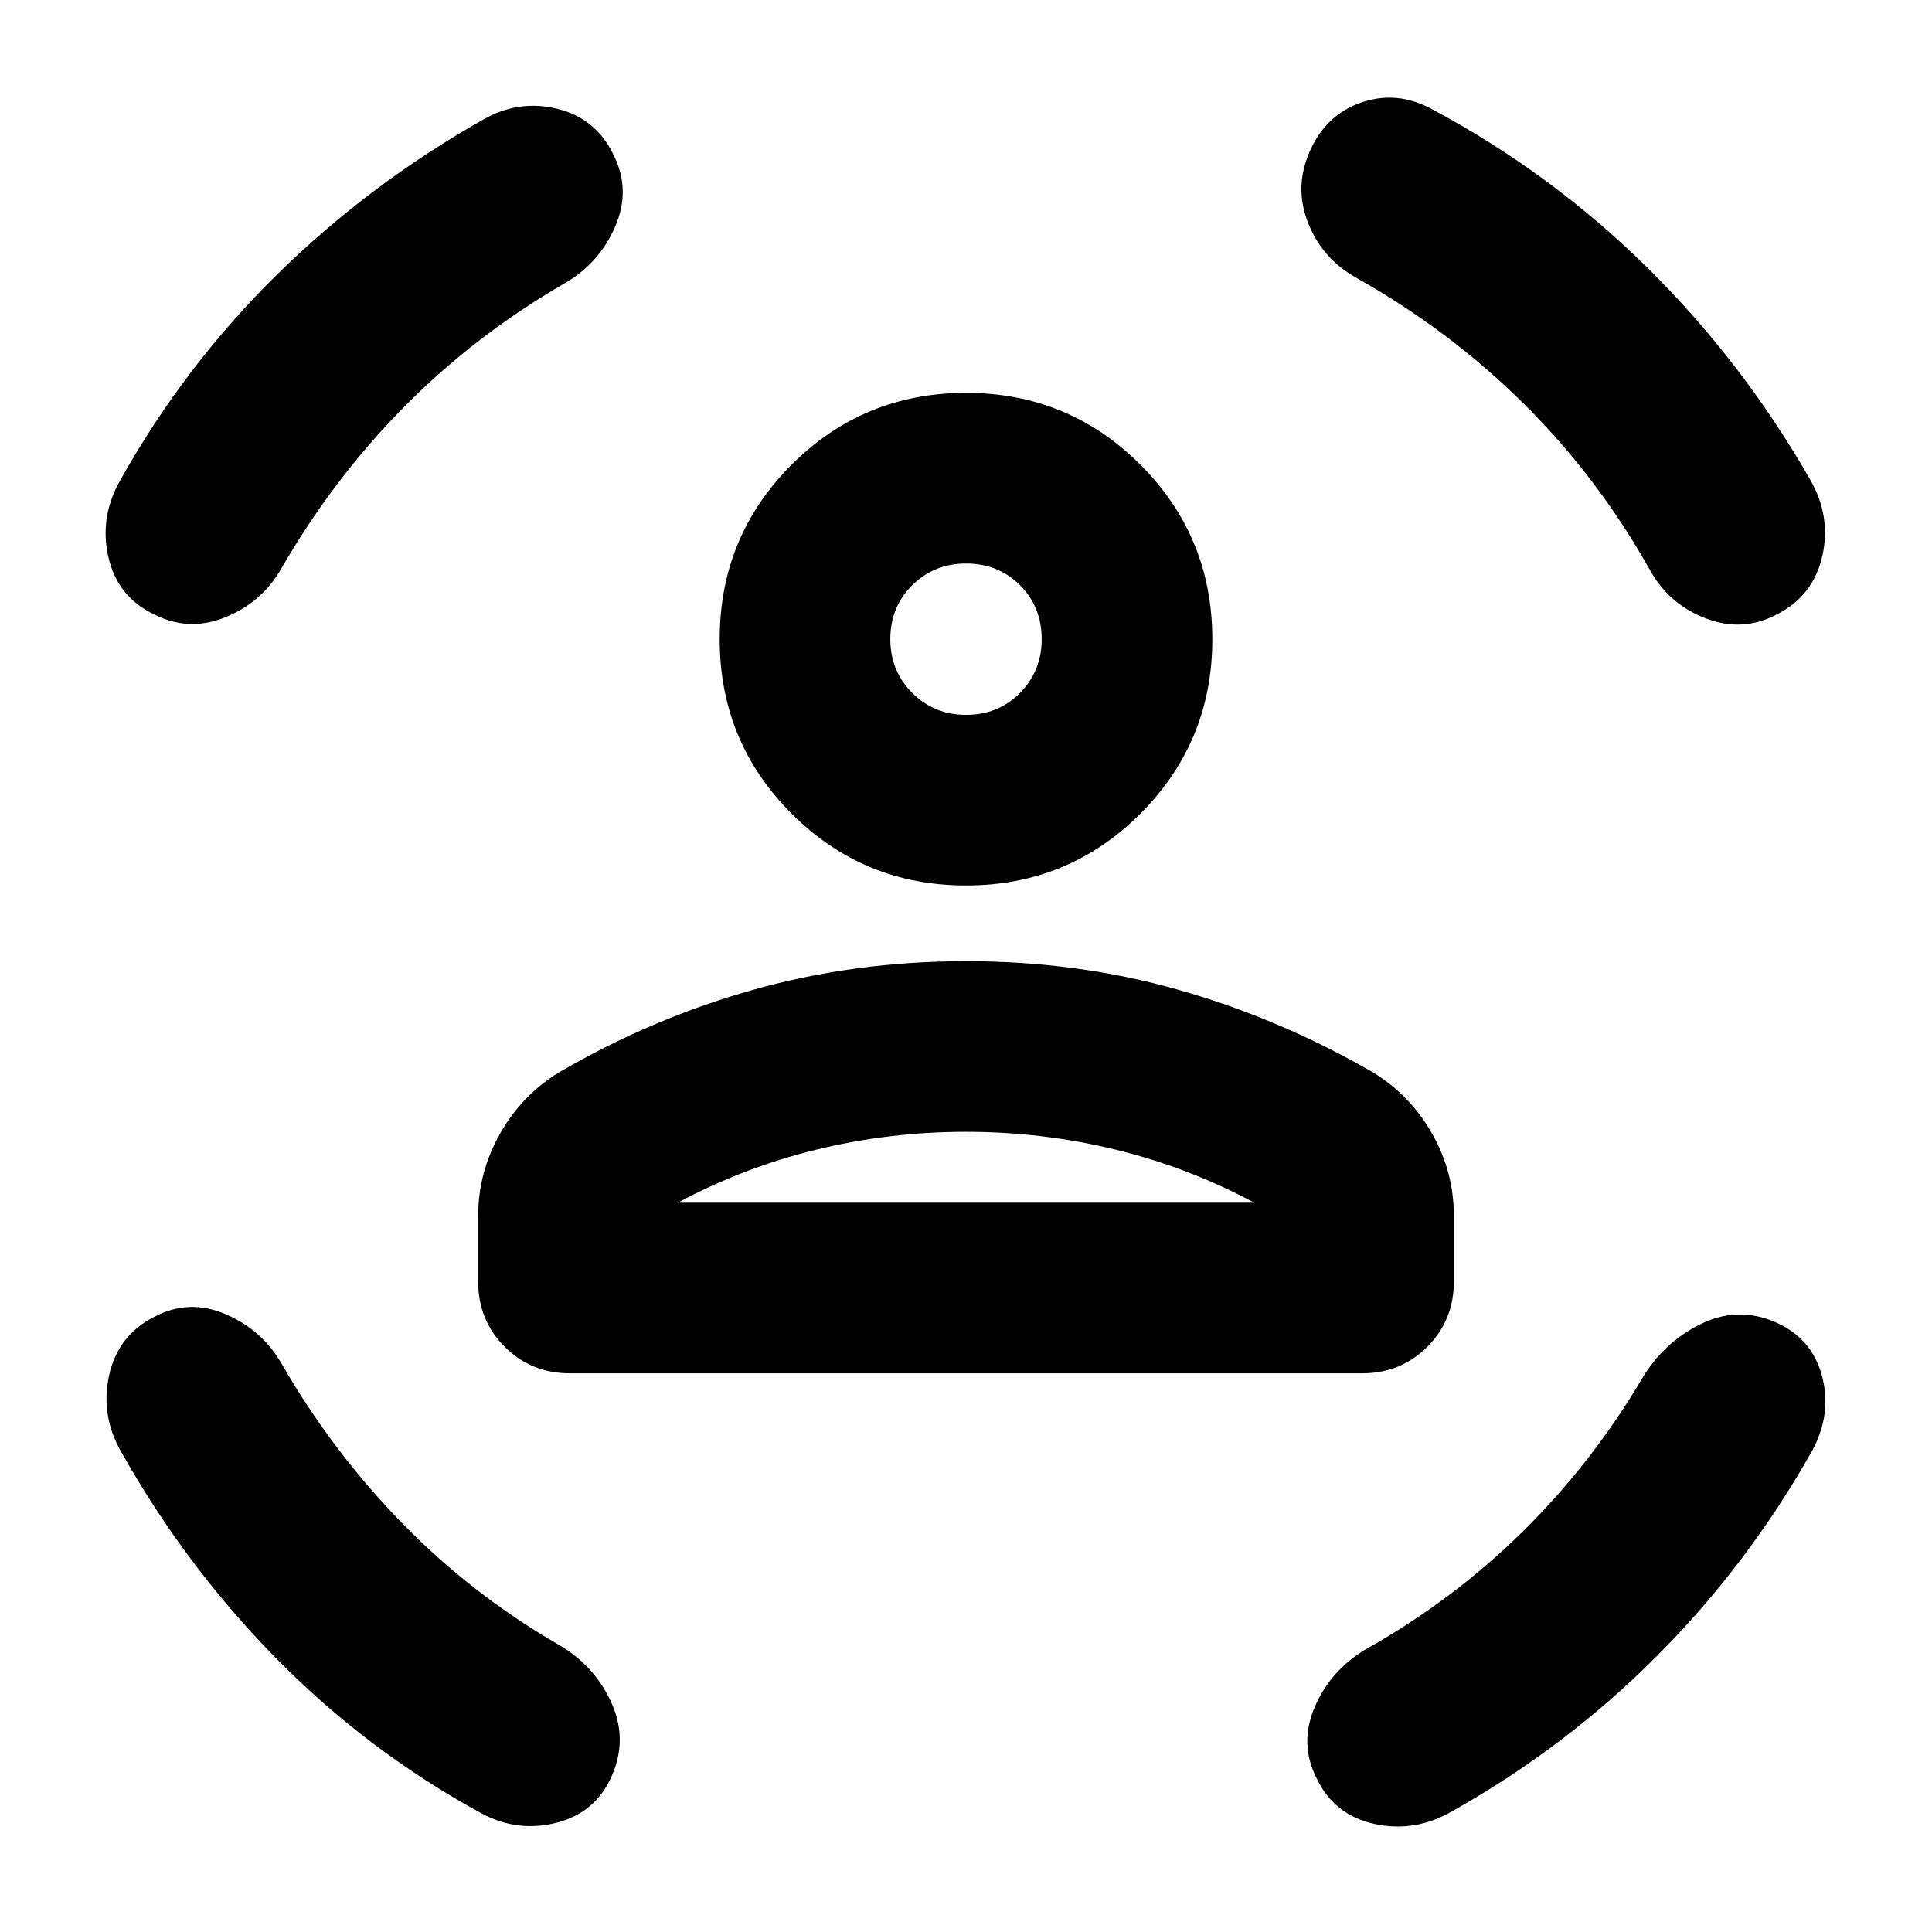 <svg aria-hidden="true" viewBox="0 -960 960 960" fill="currentColor">
  <path d="M480-520q-50.957 0-86.674-35.717-35.717-35.718-35.717-86.674 0-50.957 35.717-86.674 35.717-35.718 86.674-35.718 50.957 0 86.674 35.718 35.717 35.717 35.717 86.674 0 50.956-35.717 86.674Q530.957-520 480-520Zm0-84.783q16.043 0 26.826-10.902 10.783-10.902 10.783-26.706 0-16.044-10.783-26.826Q496.043-680 480-680q-15.804 0-26.706 10.783-10.903 10.782-10.903 26.826 0 15.804 10.903 26.706 10.902 10.902 26.706 10.902ZM283.109-277.609q-19.152 0-32.326-13.174t-13.174-32.326V-356q0-21.478 10.858-40.696 10.859-19.217 29.337-30.456 45.718-26.718 96.316-40.978 50.597-14.261 105.88-14.261 55.761 0 106.12 14.38 50.358 14.381 96.076 40.859 18.478 11.239 29.337 30.337 10.858 19.098 10.858 40.815v32.891q0 19.152-13.174 32.326t-32.326 13.174H283.109Zm196.891-120q-37.891 0-74.141 8.805-36.25 8.804-69.098 26.413h286.478Q590.391-380 554.141-388.804q-36.25-8.805-74.141-8.805Zm170.717-486.956q7.957-18.392 25.707-24.511 17.75-6.12 35.141 3.315 59.413 31.804 106.902 78.674 47.49 46.869 81.055 105.522 10.435 18.152 5.956 37.924-4.478 19.771-22.63 28.967-16.913 8.957-35.185 1.978-18.272-6.978-27.707-23.891-26.087-46.456-62.978-82.967-36.891-36.511-83.348-62.598-16.673-9.435-23.652-27.087-6.978-17.652.739-35.326Zm-345.869 1.478q8.717 17.391.88 35.544-7.837 18.152-24.75 28.065-44.739 25.848-80.032 61.522-35.294 35.673-61.141 80.412-9.674 16.914-27.827 24.25-18.152 7.337-35.304-1.38-18.391-8.717-22.87-28.728-4.478-20.011 6.196-38.403 31.804-56.652 77.533-101.641 45.728-44.989 102.38-77.032 17.674-10.196 36.946-5.479 19.271 4.718 27.989 22.87ZM76.913-305.804q17.152-8.957 35.305-1.12 18.152 7.837 27.826 24.75 25.087 43.457 59.739 78.989 34.652 35.533 78.108 60.62 17.674 10.434 25.892 28.587 8.217 18.152.26 36.304-7.956 18.391-27.467 23.37-19.511 4.978-37.424-4.696-56.413-30.804-101.522-76.554-45.108-45.75-76.913-102.163-10.913-18.392-6.554-38.642 4.359-20.25 22.75-29.445Zm804.652 2.521q18.392 7.718 23.631 26.468 5.239 18.75-4.435 37.141-31.804 56.652-77.174 102.261Q778.218-91.804 721.565-60q-18.391 10.674-38.521 6.315-20.131-4.358-28.848-22.75-8.718-17.152-.881-35.424t25.511-28.706q43.217-24.326 77.75-58.359t59.619-76.489q10.674-17.674 28.827-26.63 18.152-8.957 36.543-1.24ZM480-642.391Zm0 280h143.239-286.478H480Z"/>
</svg>
